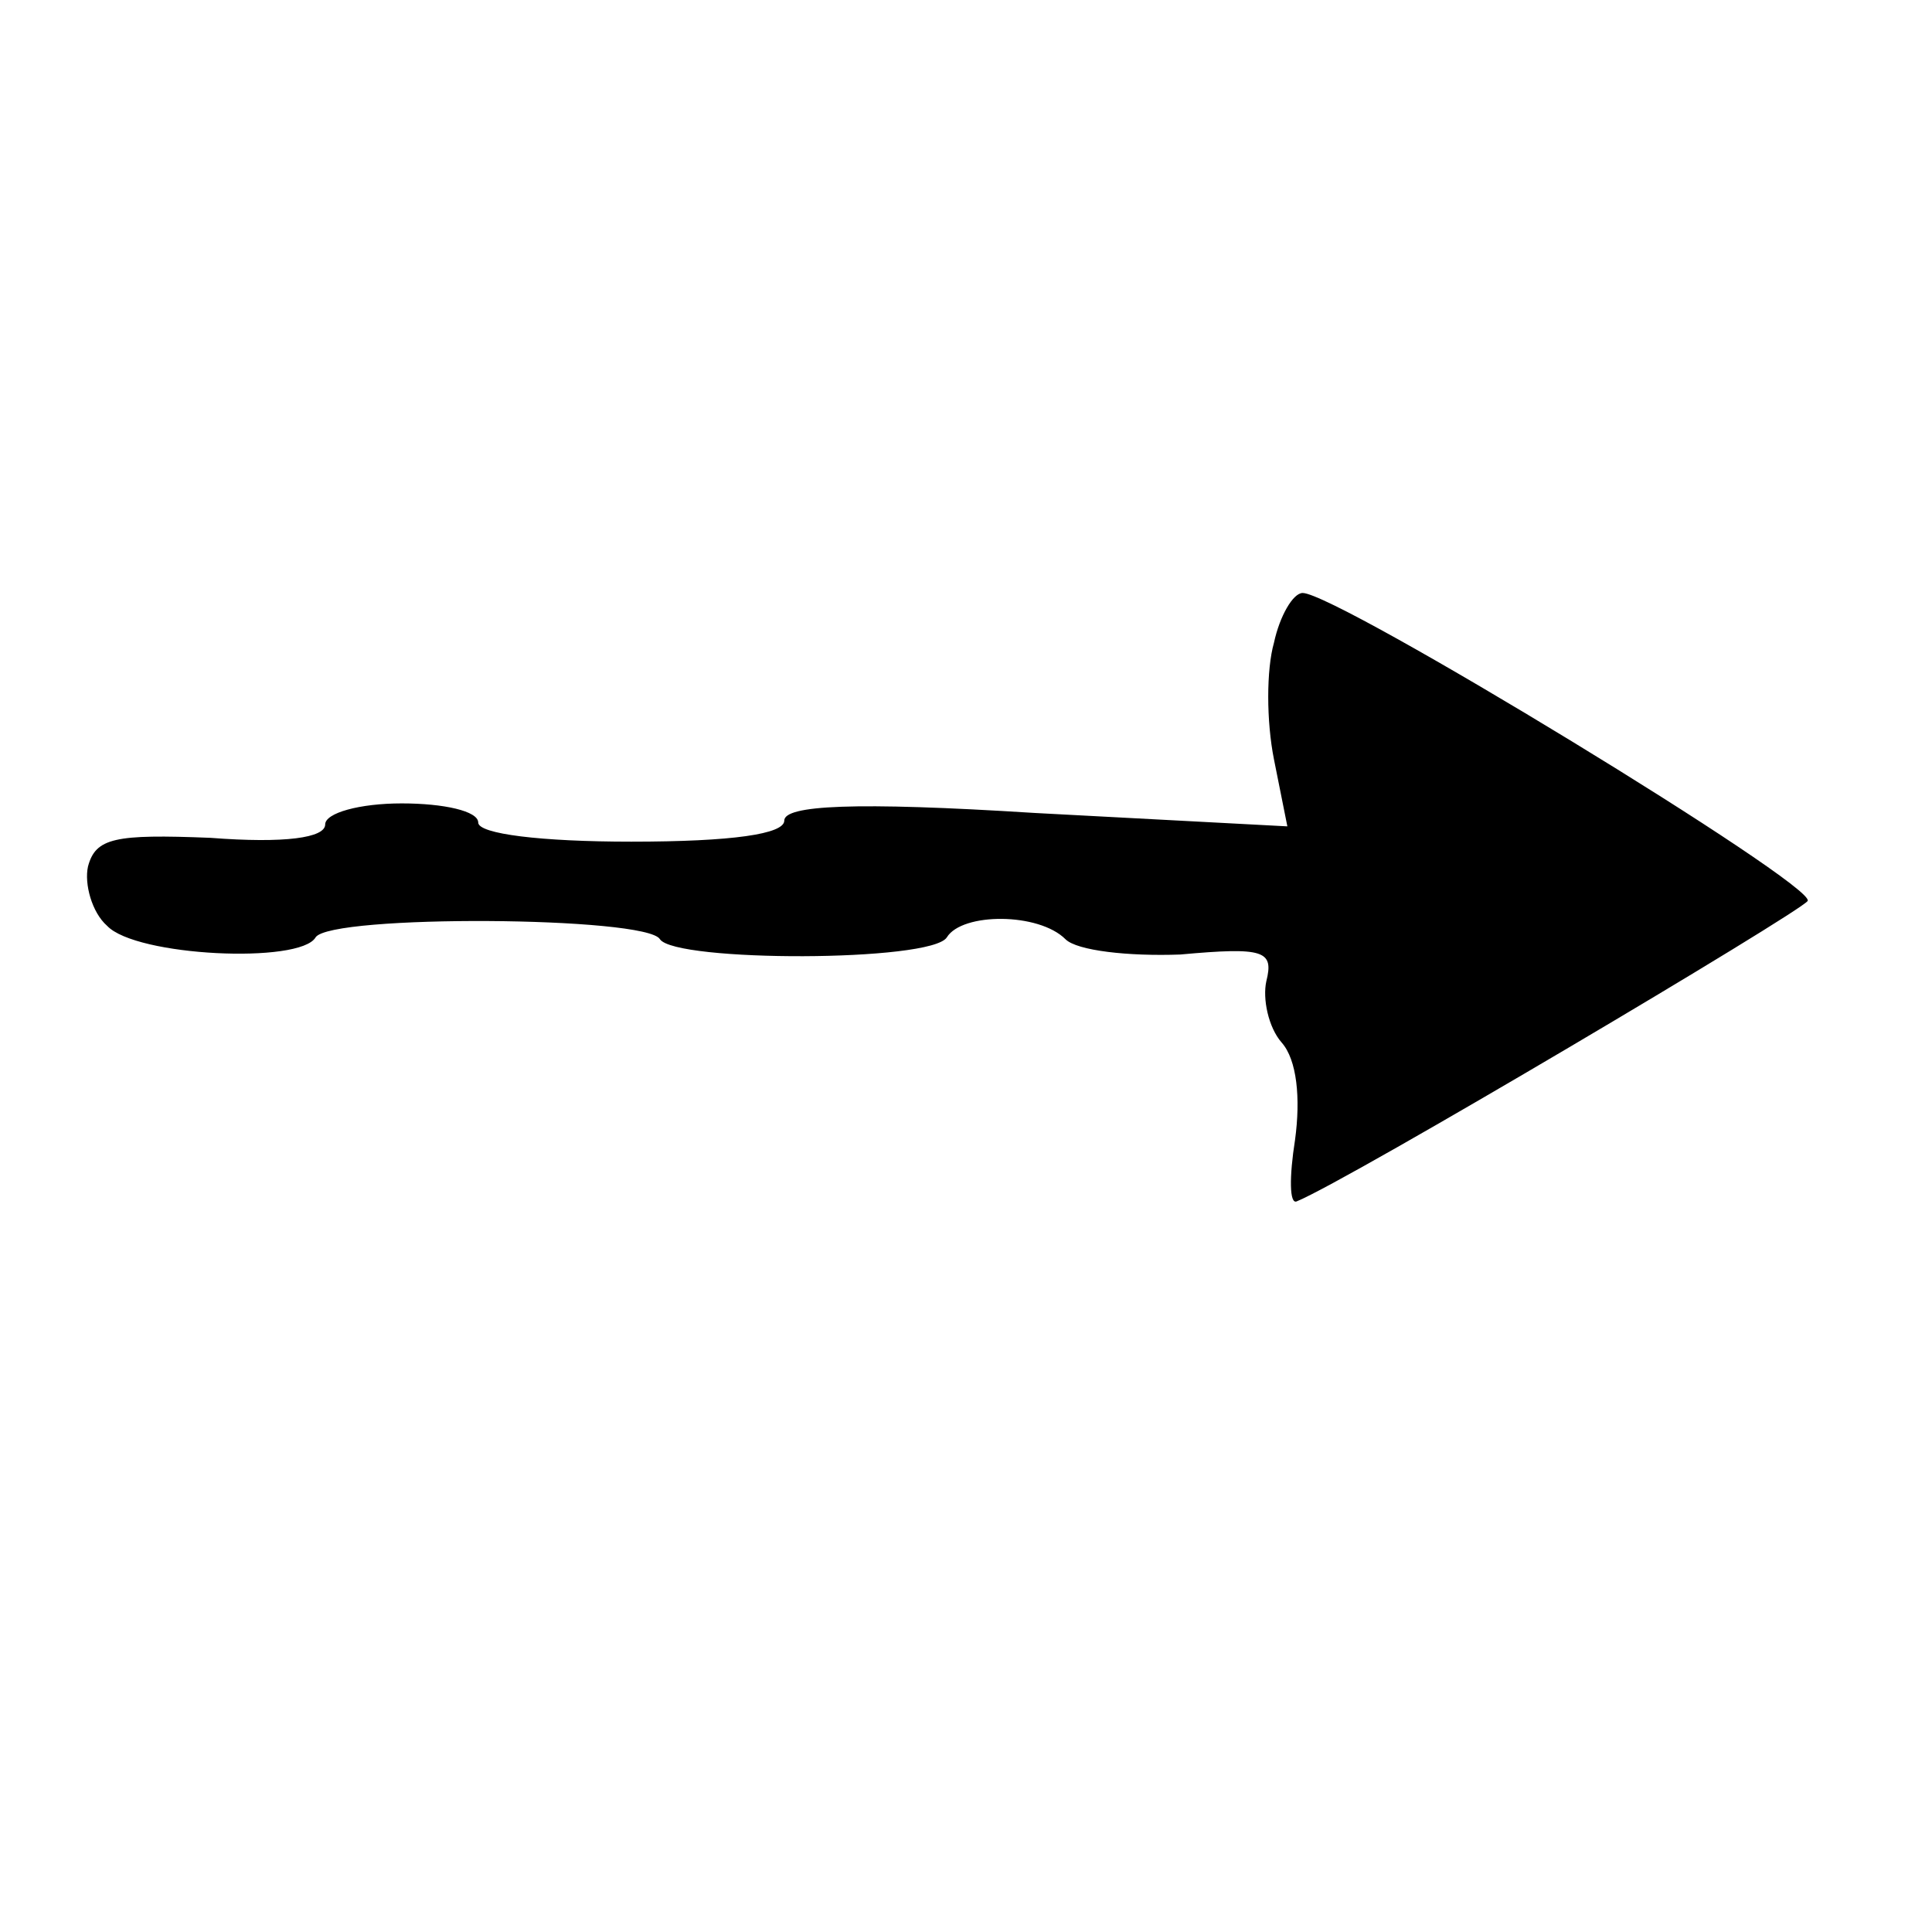 <?xml version="1.0" standalone="no"?>
<!DOCTYPE svg PUBLIC "-//W3C//DTD SVG 20010904//EN"
 "http://www.w3.org/TR/2001/REC-SVG-20010904/DTD/svg10.dtd">
<svg version="1.0" xmlns="http://www.w3.org/2000/svg"
 width="101pt" height="101pt" viewBox="0 0 101 101"
 preserveAspectRatio="xMidYMid meet">
<g transform="translate(0,101) scale(0.1,-0.1)"
fill="#000000" stroke="none">
<path d="M666 674 c-4 -14 -4 -41 0 -61 l7 -35 -132 7 c-95 6 -131 4 -131 -4
0 -7 -27 -11 -80 -11 -47 0 -80 4 -80 10 0 6 -18 10 -40 10 -22 0 -40 -5 -40
-11 0 -7 -21 -10 -60 -7 -50 2 -60 0 -64 -15 -2 -9 2 -24 10 -31 15 -16 101
-20 109 -6 8 12 173 11 180 -1 8 -12 142 -12 150 1 8 13 48 13 62 -1 6 -6 33
-9 60 -8 44 4 49 2 45 -14 -2 -9 1 -24 8 -32 8 -9 10 -29 7 -51 -3 -19 -3 -34
1 -32 27 11 263 151 267 157 5 8 -246 161 -264 161 -5 0 -12 -12 -15 -26z"/>
</g>
</svg>
